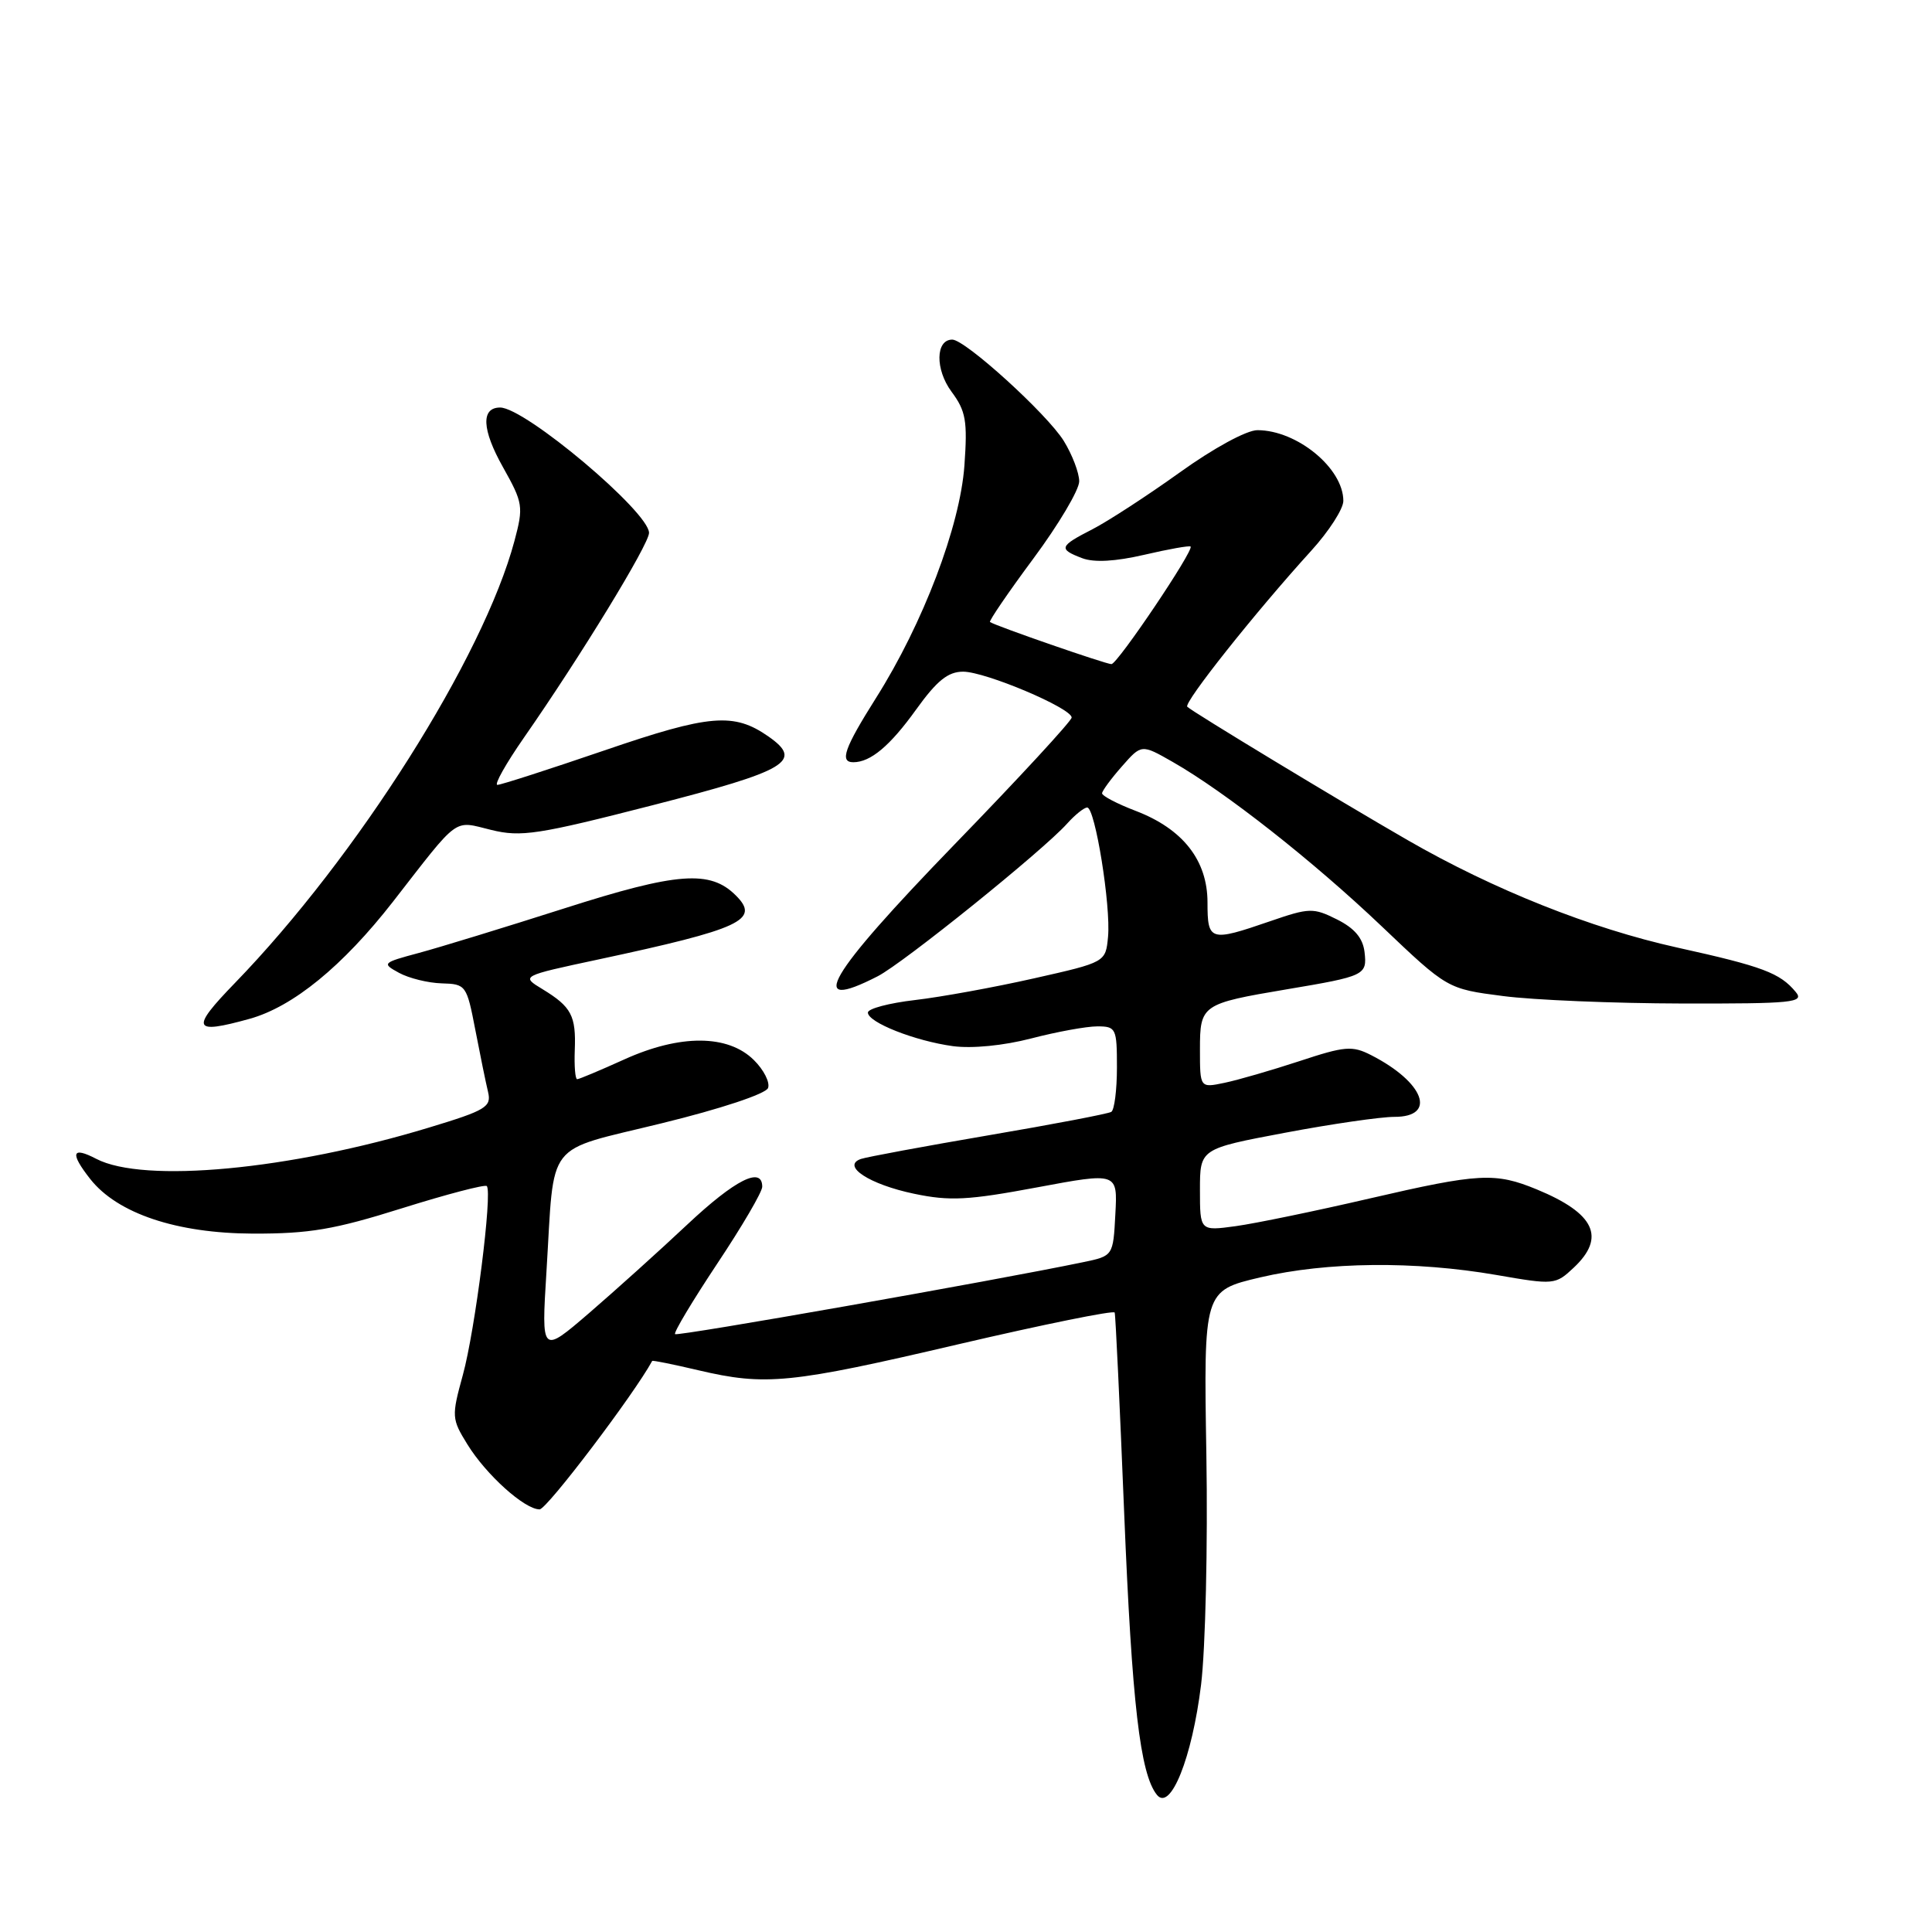 <?xml version="1.0" encoding="UTF-8" standalone="no"?>
<!DOCTYPE svg PUBLIC "-//W3C//DTD SVG 1.1//EN" "http://www.w3.org/Graphics/SVG/1.1/DTD/svg11.dtd" >
<svg xmlns="http://www.w3.org/2000/svg" xmlns:xlink="http://www.w3.org/1999/xlink" version="1.1" viewBox="0 0 256 256">
 <g >
 <path fill="currentColor"
d=" M 159.15 223.22 C 159.73 218.43 160.05 204.73 159.85 192.77 C 159.49 171.03 159.49 171.03 166.99 169.26 C 175.84 167.19 187.45 167.07 198.28 168.94 C 205.93 170.27 206.10 170.25 208.53 167.97 C 212.81 163.95 211.32 160.78 203.65 157.61 C 198.12 155.33 196.01 155.44 181.50 158.80 C 174.35 160.46 166.36 162.11 163.75 162.47 C 159.00 163.12 159.00 163.12 159.00 157.67 C 159.00 152.22 159.00 152.22 170.25 150.10 C 176.44 148.93 182.96 147.99 184.75 147.99 C 190.44 148.01 188.72 143.41 181.70 139.82 C 179.18 138.53 178.22 138.61 172.20 140.60 C 168.51 141.81 164.04 143.11 162.25 143.48 C 159.00 144.16 159.00 144.16 159.00 139.05 C 159.00 133.14 159.23 132.99 170.50 131.09 C 180.87 129.35 181.16 129.21 180.81 126.16 C 180.59 124.30 179.49 123.00 177.16 121.83 C 174.01 120.26 173.51 120.27 168.26 122.08 C 160.33 124.81 160.00 124.71 160.00 119.58 C 160.00 113.99 156.73 109.83 150.47 107.44 C 148.01 106.50 146.01 105.45 146.03 105.11 C 146.05 104.78 147.23 103.17 148.66 101.55 C 151.25 98.60 151.25 98.60 155.37 100.95 C 162.36 104.94 173.98 114.08 183.09 122.75 C 191.79 131.03 191.79 131.03 199.15 131.98 C 203.19 132.51 213.87 132.95 222.87 132.97 C 237.57 133.00 239.11 132.84 237.95 131.45 C 235.86 128.92 233.58 128.06 222.26 125.56 C 210.80 123.02 197.92 117.89 186.50 111.31 C 177.59 106.18 157.98 94.31 157.32 93.65 C 156.80 93.13 166.31 81.15 173.75 72.97 C 176.09 70.40 178.00 67.43 178.00 66.37 C 178.00 62.05 171.86 57.00 166.61 57.00 C 165.18 57.00 160.79 59.39 156.31 62.61 C 152.01 65.69 146.81 69.07 144.75 70.13 C 140.35 72.38 140.21 72.75 143.39 73.96 C 144.97 74.56 147.79 74.40 151.63 73.51 C 154.85 72.76 157.61 72.27 157.76 72.42 C 158.24 72.90 148.07 88.00 147.27 88.00 C 146.55 88.01 131.87 82.92 131.18 82.42 C 131.01 82.30 133.59 78.51 136.93 74.01 C 140.27 69.51 143.00 64.91 143.00 63.78 C 143.00 62.66 142.08 60.25 140.96 58.43 C 138.75 54.86 127.90 45.00 126.18 45.00 C 123.96 45.00 123.90 48.95 126.08 51.90 C 127.99 54.47 128.21 55.78 127.79 61.69 C 127.21 69.73 122.31 82.62 116.08 92.48 C 111.88 99.14 111.22 101.00 113.07 101.00 C 115.35 101.00 117.93 98.84 121.39 94.02 C 124.15 90.18 125.62 89.00 127.62 89.00 C 130.57 89.00 142.00 93.83 142.00 95.08 C 142.00 95.52 135.03 103.08 126.50 111.87 C 109.58 129.34 106.69 134.29 116.30 129.36 C 119.71 127.61 138.21 112.70 141.40 109.13 C 142.45 107.96 143.65 107.00 144.06 107.00 C 145.11 107.00 147.21 120.05 146.82 124.14 C 146.50 127.50 146.50 127.50 137.00 129.64 C 131.78 130.82 124.69 132.11 121.25 132.51 C 117.81 132.91 115.00 133.65 115.00 134.17 C 115.00 135.47 121.22 137.93 126.27 138.62 C 128.79 138.96 132.99 138.55 136.64 137.60 C 140.02 136.72 143.96 136.00 145.39 136.00 C 147.88 136.00 148.00 136.25 148.00 141.44 C 148.00 144.43 147.66 147.09 147.25 147.33 C 146.84 147.58 139.53 148.98 131.00 150.43 C 122.47 151.89 114.86 153.30 114.07 153.57 C 111.45 154.49 115.19 156.94 121.13 158.18 C 125.84 159.17 128.29 159.04 137.38 157.34 C 148.09 155.34 148.09 155.34 147.79 160.88 C 147.50 166.42 147.50 166.42 143.50 167.25 C 131.57 169.73 89.77 177.10 89.45 176.78 C 89.24 176.57 91.76 172.38 95.03 167.45 C 98.31 162.53 101.00 157.94 101.00 157.25 C 101.00 154.50 97.41 156.31 91.08 162.25 C 87.42 165.69 81.57 170.96 78.08 173.97 C 71.73 179.43 71.73 179.43 72.41 168.47 C 73.51 150.76 72.00 152.70 87.68 148.84 C 95.50 146.93 101.47 144.94 101.77 144.17 C 102.05 143.43 101.21 141.76 99.89 140.46 C 96.46 137.06 90.11 137.03 82.72 140.38 C 79.54 141.82 76.73 143.00 76.48 143.00 C 76.22 143.00 76.08 141.27 76.16 139.16 C 76.34 134.59 75.72 133.41 71.90 131.08 C 69.01 129.33 69.01 129.33 79.26 127.14 C 98.22 123.08 100.76 121.90 97.51 118.66 C 94.11 115.25 89.77 115.57 74.79 120.36 C 66.93 122.87 58.25 125.53 55.50 126.27 C 50.65 127.57 50.57 127.65 52.88 128.91 C 54.18 129.62 56.73 130.25 58.53 130.30 C 61.74 130.39 61.84 130.54 62.98 136.45 C 63.62 139.78 64.38 143.49 64.67 144.69 C 65.14 146.67 64.41 147.12 56.84 149.41 C 38.38 155.02 19.04 156.83 12.75 153.55 C 9.51 151.86 9.24 152.77 11.96 156.23 C 15.56 160.79 23.38 163.42 33.50 163.46 C 41.00 163.48 44.30 162.92 53.27 160.10 C 59.20 158.24 64.25 156.92 64.50 157.16 C 65.28 157.94 62.96 176.27 61.33 182.19 C 59.82 187.70 59.84 188.00 61.94 191.40 C 64.43 195.43 69.51 200.00 71.50 200.00 C 72.46 200.00 84.04 184.72 86.42 180.33 C 86.47 180.23 89.21 180.78 92.51 181.56 C 101.46 183.66 104.65 183.35 127.00 178.12 C 138.28 175.49 147.59 173.60 147.70 173.92 C 147.82 174.24 148.38 186.20 148.96 200.50 C 149.99 225.70 151.07 235.07 153.30 237.83 C 155.10 240.06 157.96 232.92 159.15 223.22 Z  M 33.07 135.00 C 38.83 133.40 45.42 128.01 52.07 119.48 C 60.99 108.01 60.01 108.73 65.09 109.97 C 69.04 110.94 71.27 110.60 86.50 106.69 C 104.35 102.11 106.48 100.85 101.84 97.60 C 97.24 94.38 94.05 94.65 80.10 99.43 C 72.76 101.94 66.37 104.00 65.91 104.00 C 65.45 104.00 67.03 101.19 69.42 97.75 C 76.91 87.00 86.00 72.12 86.00 70.61 C 86.00 67.83 69.57 54.00 66.27 54.00 C 63.71 54.00 63.85 56.93 66.64 61.89 C 69.31 66.65 69.38 67.12 68.17 71.67 C 64.04 87.11 47.33 113.53 31.13 130.25 C 25.20 136.37 25.50 137.10 33.07 135.00 Z "/>
</g>
</svg>